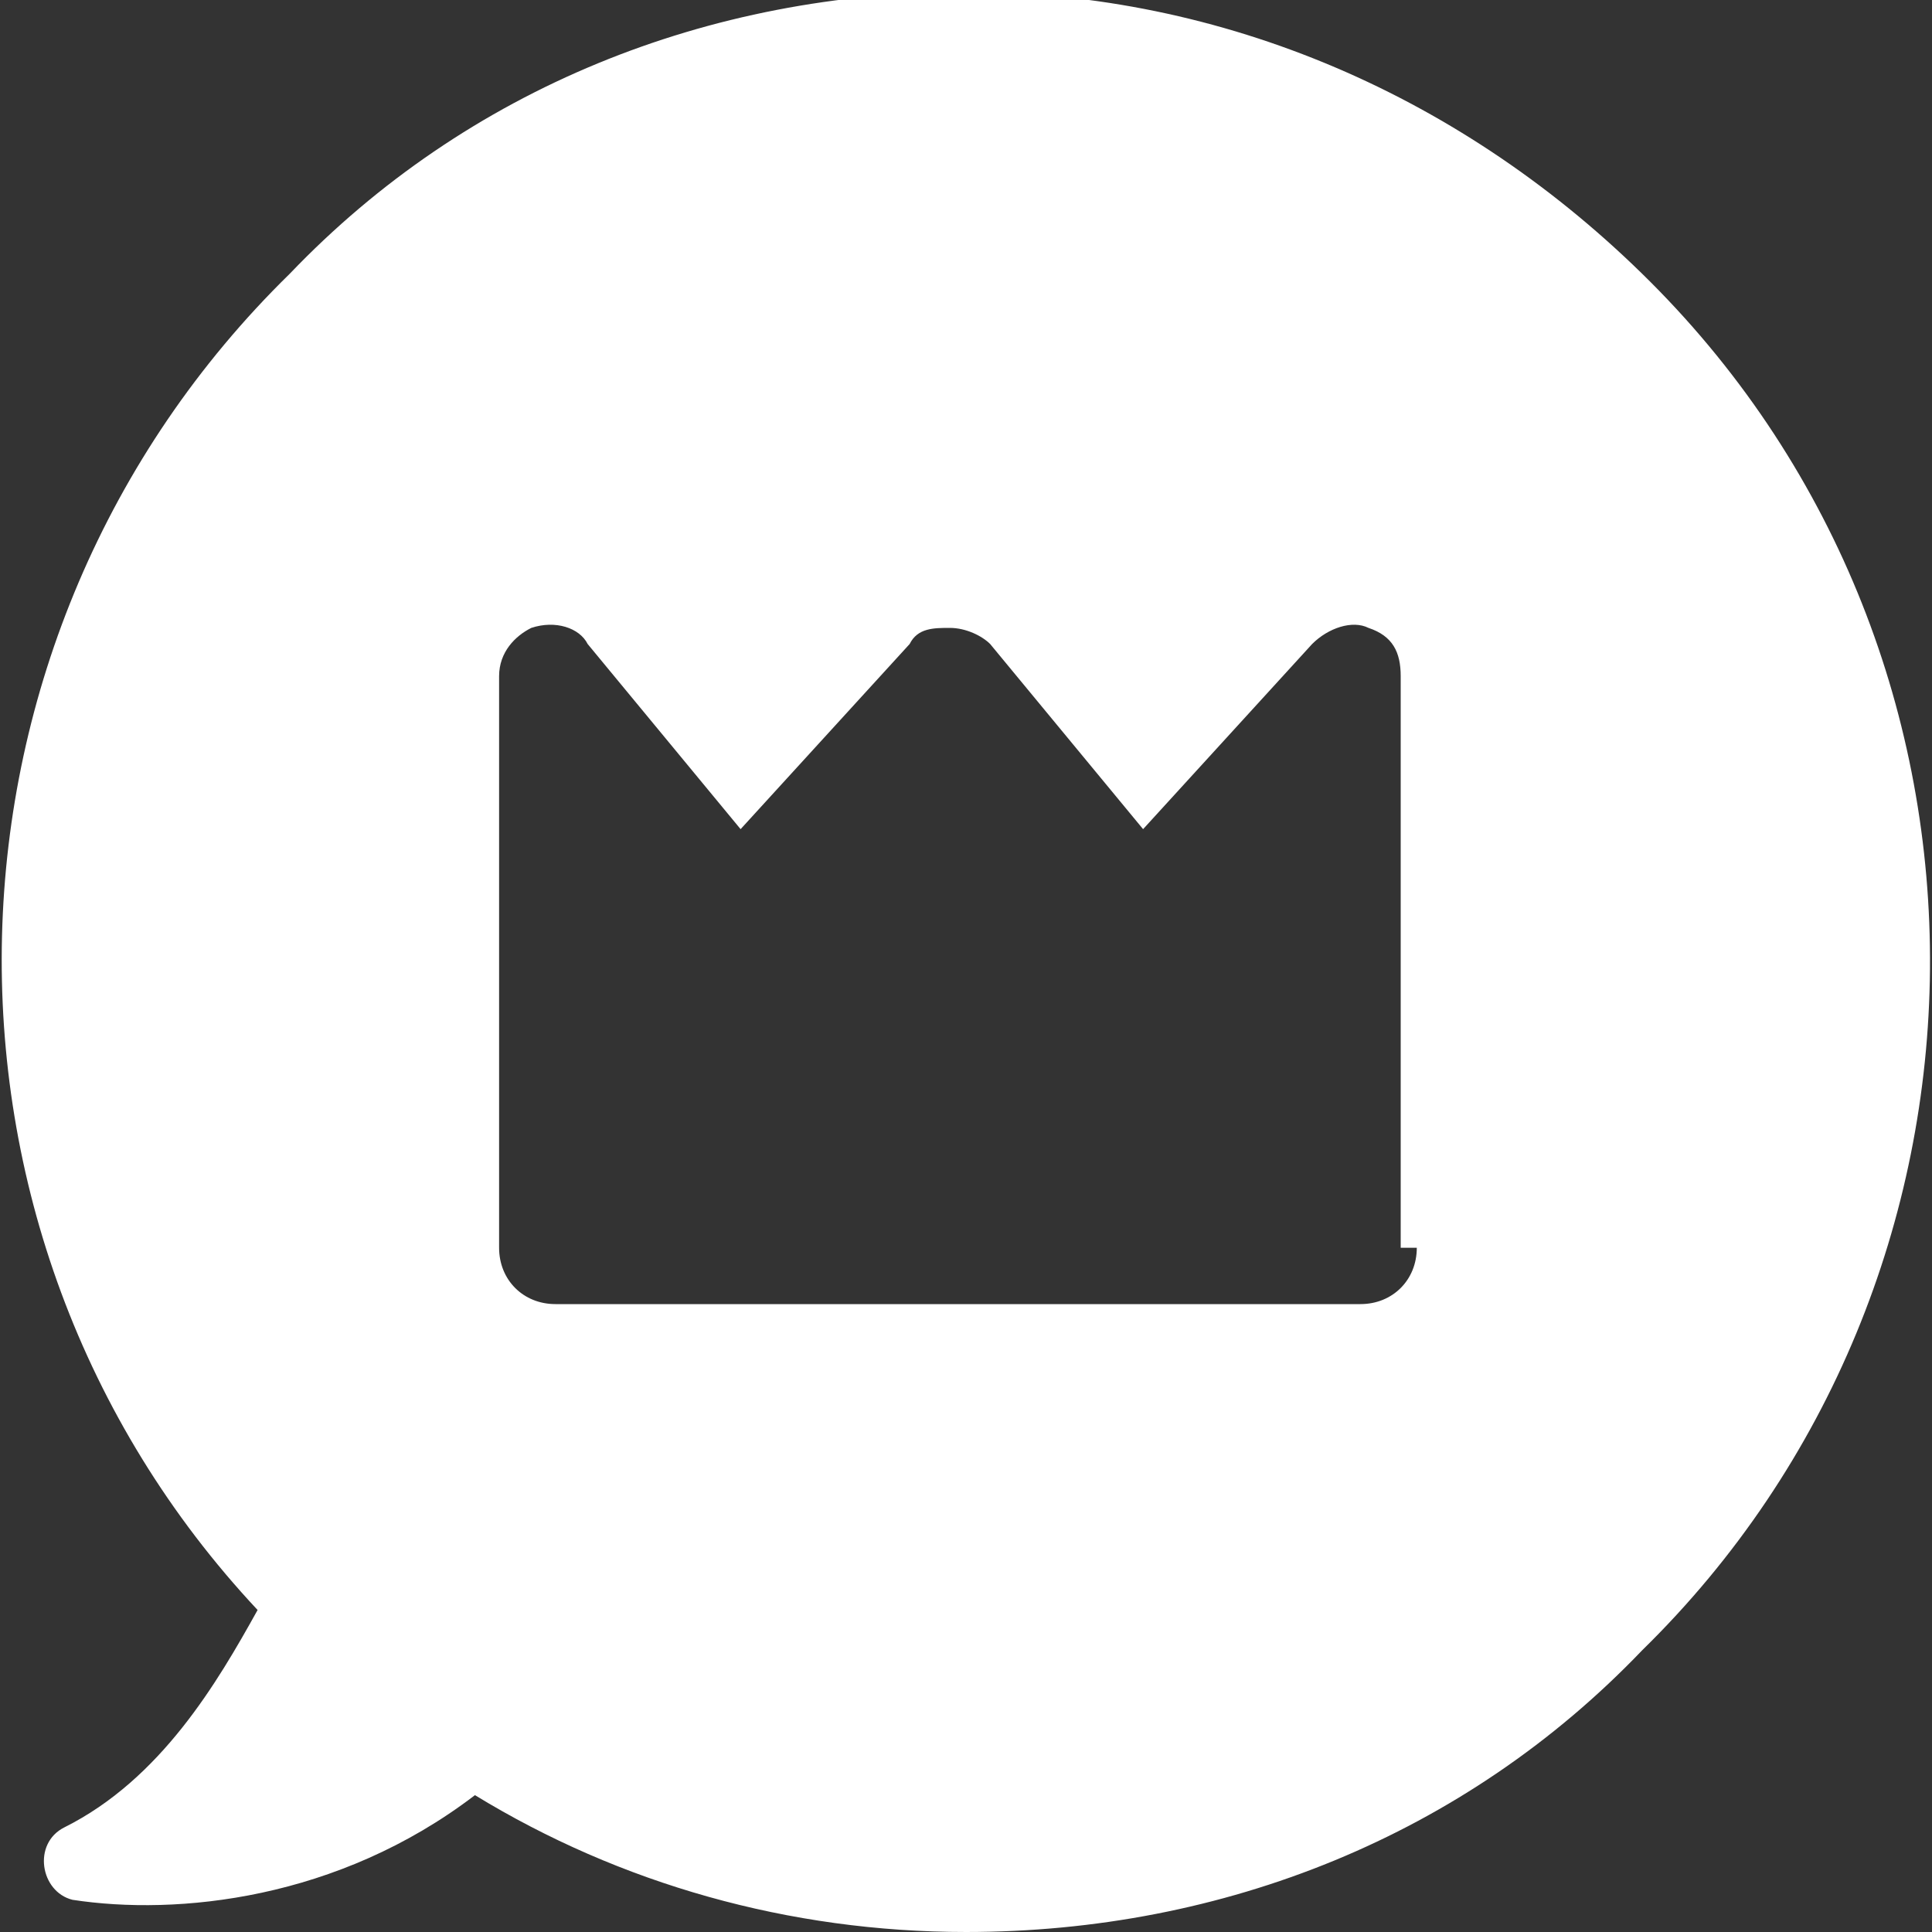 <?xml version="1.0" encoding="utf-8"?>
<!-- Generator: Adobe Illustrator 22.1.0, SVG Export Plug-In . SVG Version: 6.00 Build 0)  -->
<svg version="1.1" id="圖層_1" xmlns="http://www.w3.org/2000/svg" xmlns:xlink="http://www.w3.org/1999/xlink" x="0px" y="0px"
	 viewBox="409.4 846.9 24 24" style="enable-background:new 409.4 846.9 24 24;" xml:space="preserve">
<rect x="409.4" y="846.9" width="24" height="24" fill="#333333" stroke="none"/>
<style type="text/css">
	.st0{fill:#FFFFFF;}
</style>
<path class="st0" d="M429.9,850.4c-2.3-2.3-5.3-3.6-8.5-3.6c-3.2,0-6.2,1.2-8.4,3.5c-4.6,4.5-4.8,11.9-0.4,16.6
	c-0.5,0.9-1.2,2.1-2.4,2.7c-0.4,0.2-0.3,0.8,0.1,0.9c1.3,0.2,3.3,0,5-1.3c1.8,1.1,3.9,1.7,6.1,1.7c3.2,0,6.2-1.2,8.4-3.5
	C434.5,862.8,434.6,855.1,429.9,850.4z M427,862.4c0,0.4-0.3,0.7-0.7,0.7h-10c-0.4,0-0.7-0.3-0.7-0.7v-7.1c0-0.3,0.2-0.5,0.4-0.6
	c0.3-0.1,0.6,0,0.7,0.2l1.9,2.3l2.1-2.3c0.1-0.2,0.3-0.2,0.5-0.2c0.2,0,0.4,0.1,0.5,0.2l1.9,2.3l2.1-2.3c0.2-0.2,0.5-0.3,0.7-0.2
	c0.3,0.1,0.4,0.3,0.4,0.6V862.4z"/>
</svg>
